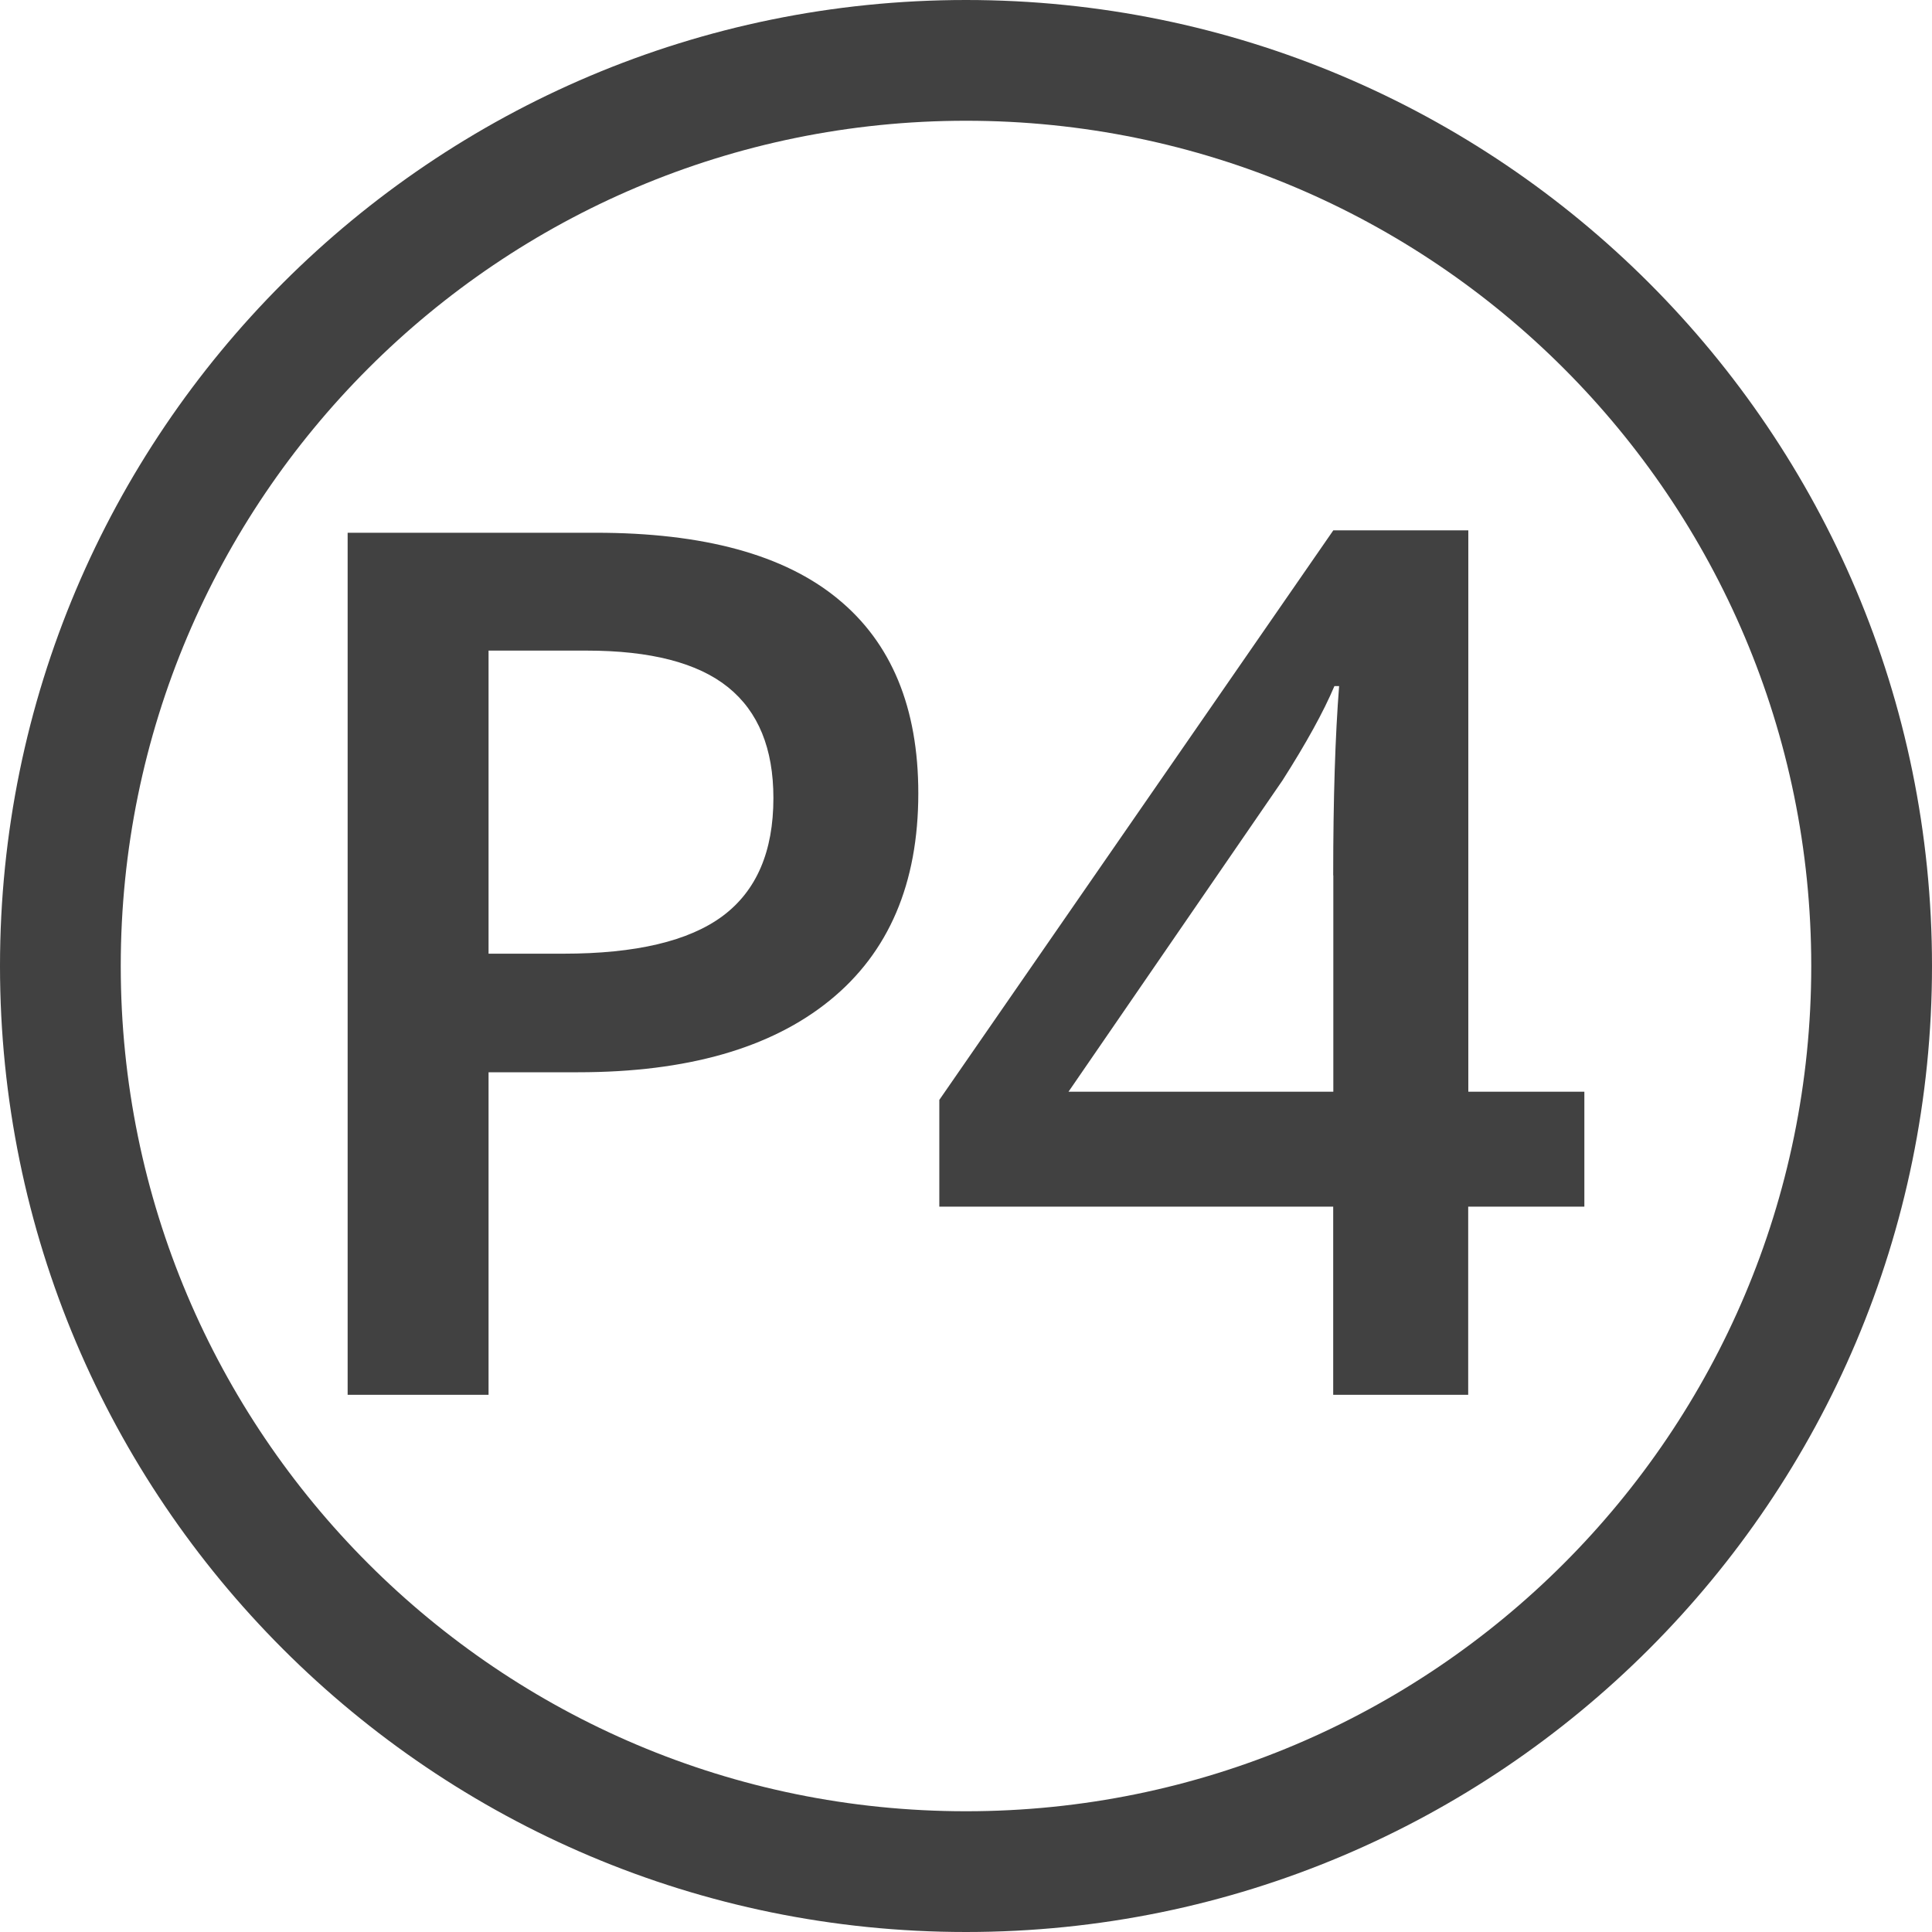 <svg xmlns="http://www.w3.org/2000/svg" viewBox="0 0 16 16"><path fill="#414141" d="M4.935 4.412H2.879v7.139H4.046v-2.671h.742c.901 0 1.597-.199 2.085-.596s.732-.968.732-1.714c0-.709-.222-1.247-.667-1.611-.443-.365-1.112-.547-2.004-.547zm1.05 3.174c-.28.208-.72.312-1.318.312H4.046V5.388h.811c.53 0 .921.101 1.172.303s.376.508.376.918c0 .443-.14.768-.42.977zm6.175 1.455V4.392h-1.118L7.779 9.109v.884h3.262v1.558h1.118V9.993h.962v-.952h-.962zm-1.118-1.792v1.792H8.849l1.772-2.578c.195-.306.339-.566.43-.781h.039c-.032.407-.049.929-.049 1.567zM8 0C3.582 0 0 3.582 0 8s3.582 8 8 8 8-3.582 8-8-3.582-8-8-8zm0 15c-3.866 0-7-3.134-7-7 0-3.866 3.134-7 7-7s7 3.134 7 7c0 3.866-3.134 7-7 7z"/></svg>